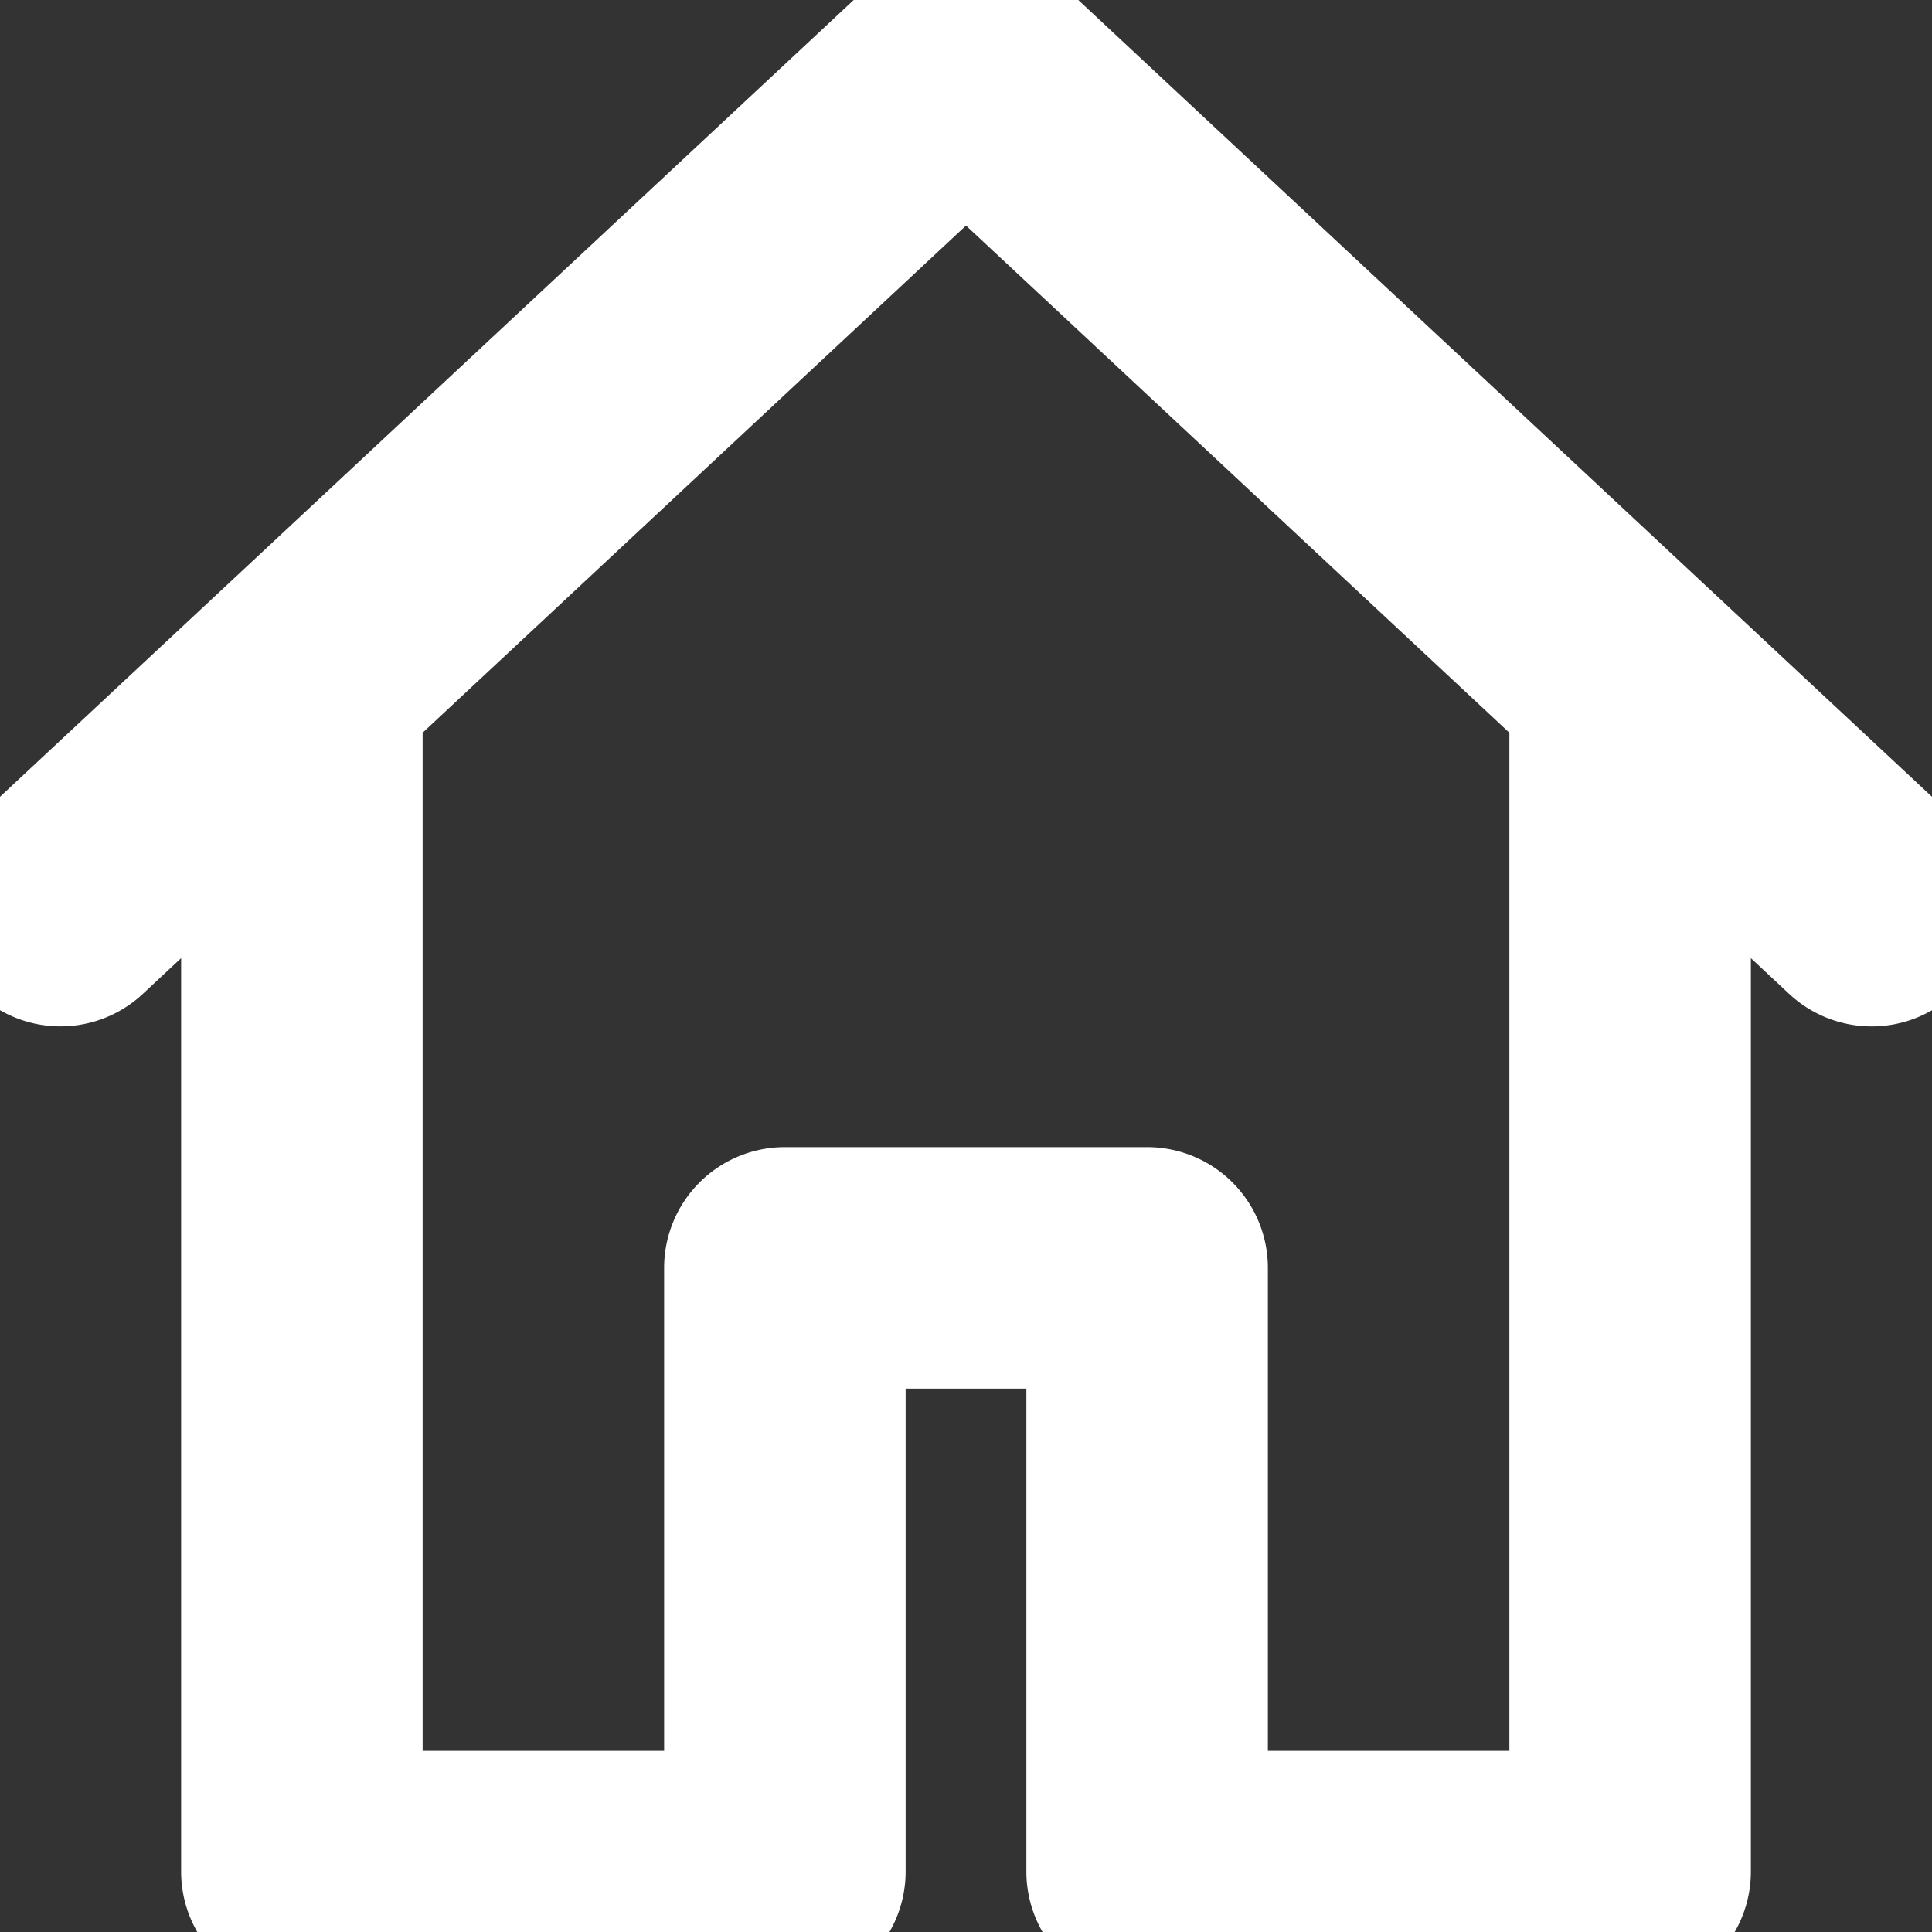 <!DOCTYPE svg PUBLIC "-//W3C//DTD SVG 1.1//EN" "http://www.w3.org/Graphics/SVG/1.1/DTD/svg11.dtd">
<!-- Uploaded to: SVG Repo, www.svgrepo.com, Transformed by: SVG Repo Mixer Tools -->
<svg fill="#ffffff" width="800px" height="800px" viewBox="0 0 16 16" id="home-16px" xmlns="http://www.w3.org/2000/svg" stroke="#ffffff">
<rect x="0" y="0" width="16" height="16" fill="#333333" stroke="none"/>
<g id="SVGRepo_bgCarrier" stroke-width="0"/>
<g id="SVGRepo_tracerCarrier" stroke-linecap="round" stroke-linejoin="round"/>
<g id="SVGRepo_iconCarrier"> <path id="Path_87" data-name="Path 87" d="M-7.159,7.134l-7.5-7a.5.5,0,0,0-.682,0l-7.5,7a.5.5,0,0,0-.024.707.5.5,0,0,0,.706.025L-21,6.784V15.5a.5.5,0,0,0,.5.5h4a.5.5,0,0,0,.5-.5V11h2v4.5a.5.5,0,0,0,.5.5h4a.5.5,0,0,0,.5-.5V6.784l1.159,1.082A.5.5,0,0,0-7.5,8a.494.494,0,0,0,.365-.159A.5.5,0,0,0-7.159,7.134ZM-10,15h-3V10.5a.5.5,0,0,0-.5-.5h-3a.5.5,0,0,0-.5.5V15h-3V5.851l5-4.667,5,4.667Z" transform="translate(23 0)"/> </g>
</svg>